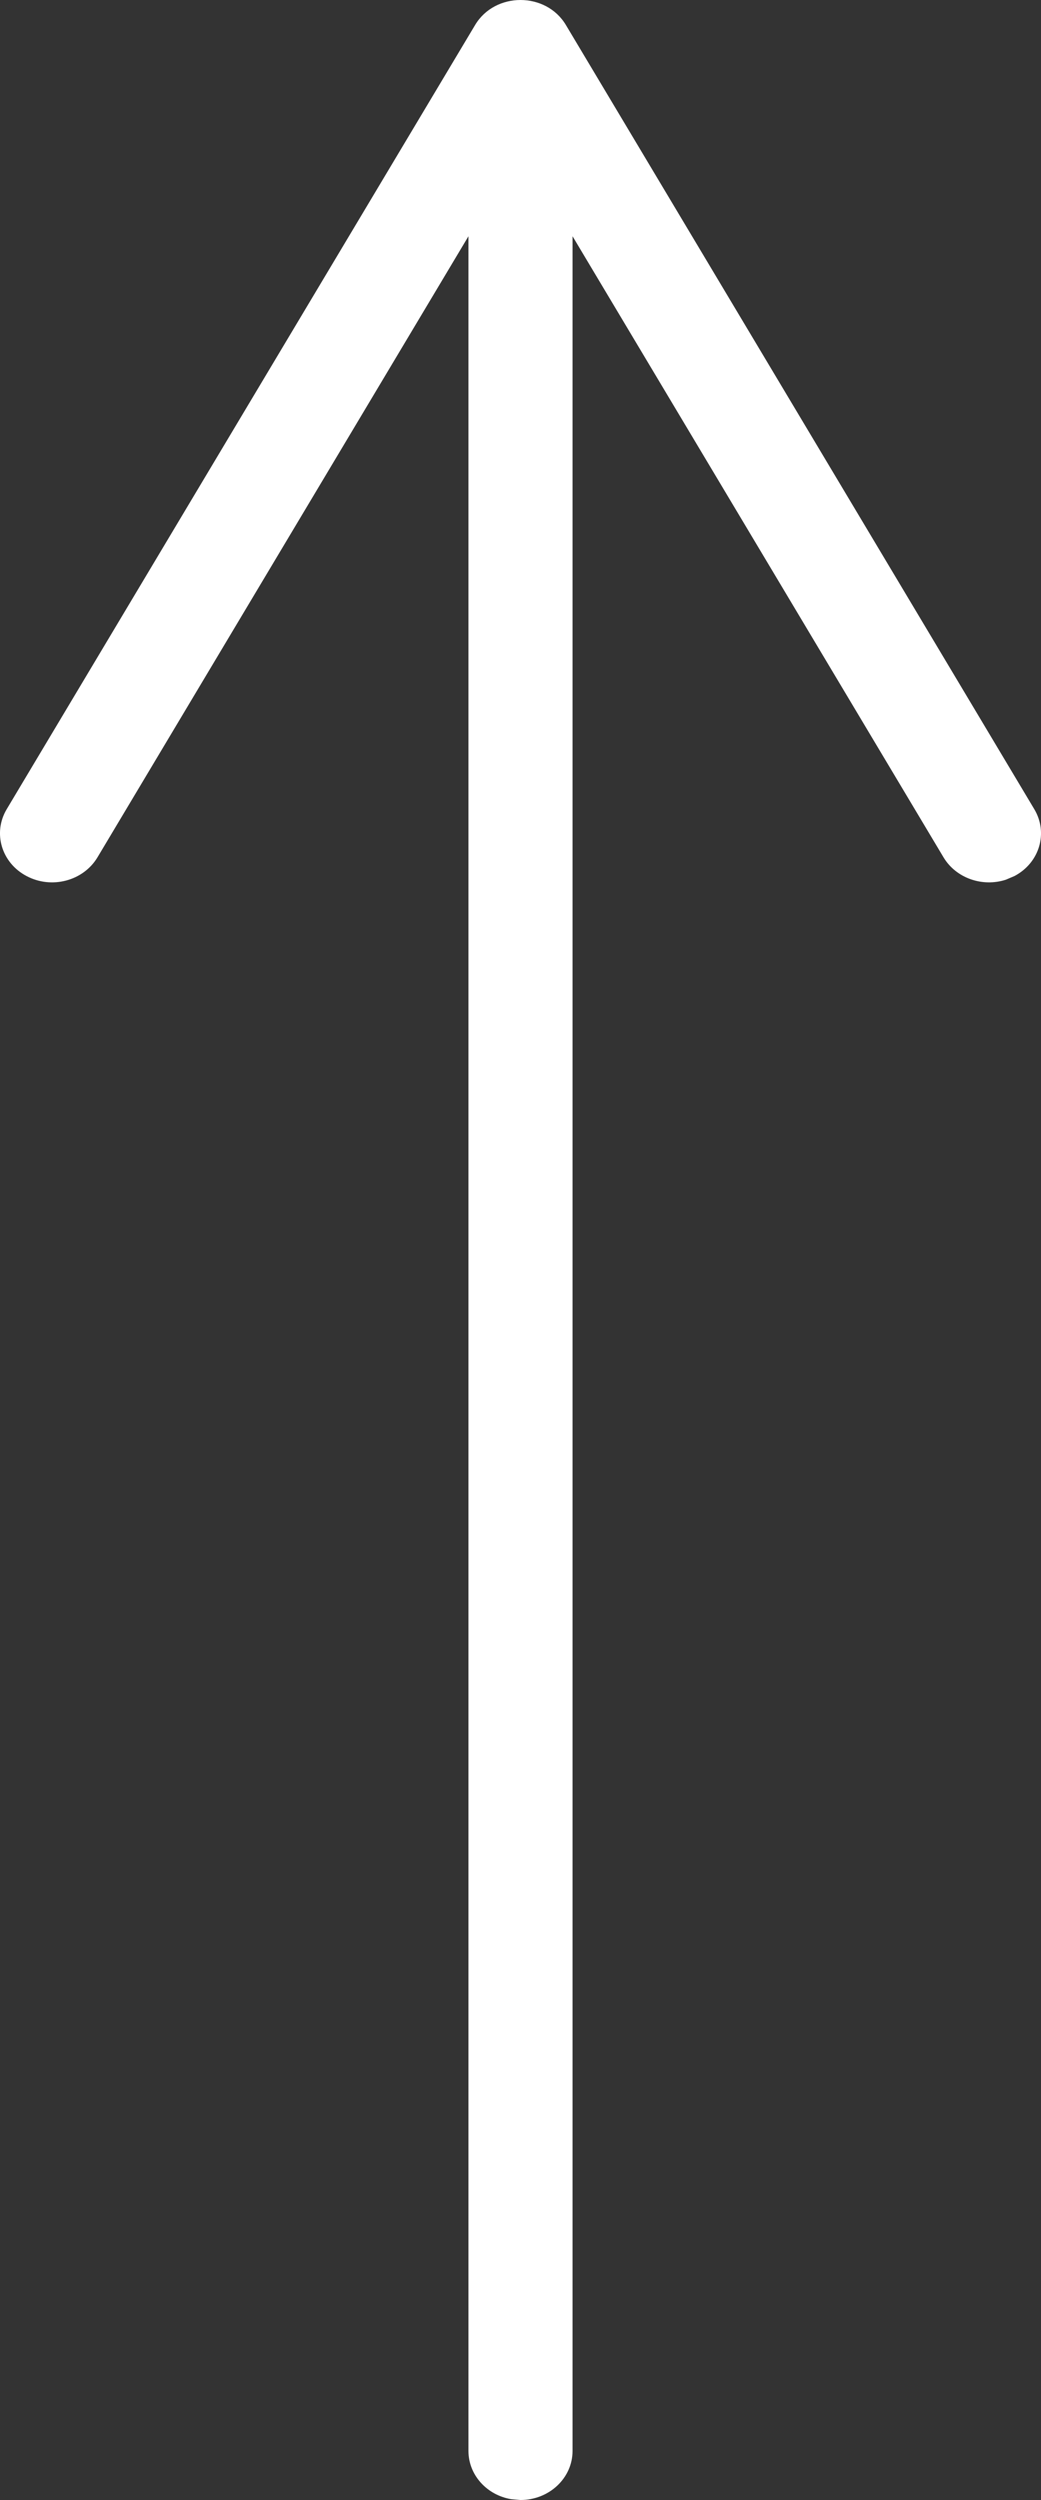 <svg xmlns="http://www.w3.org/2000/svg" width="10" height="24" viewBox="0 0 10 24">
  <rect x="0" y="0" width="10" height="24" fill="#333333" stroke="none"/>
  <path fill="#FFF" d="M5,0 C5.276,0 5.5,0.211 5.5,0.471 L5.5,0.471 L5.5,21.732 L9.064,15.769 C9.185,15.568 9.439,15.482 9.663,15.555 L9.745,15.59 C9.986,15.717 10.071,16.004 9.936,16.231 L9.936,16.231 L5.436,23.76 C5.245,24.08 4.755,24.08 4.564,23.76 L4.564,23.76 L0.064,16.231 C-0.071,16.004 0.014,15.717 0.255,15.59 C0.496,15.462 0.8,15.543 0.936,15.769 L0.936,15.769 L4.5,21.732 L4.5,0.471 C4.5,0.24 4.677,0.047 4.91,0.008 L5,0 Z" transform="matrix(1 0 0 -1 0 24)"/>
</svg>

